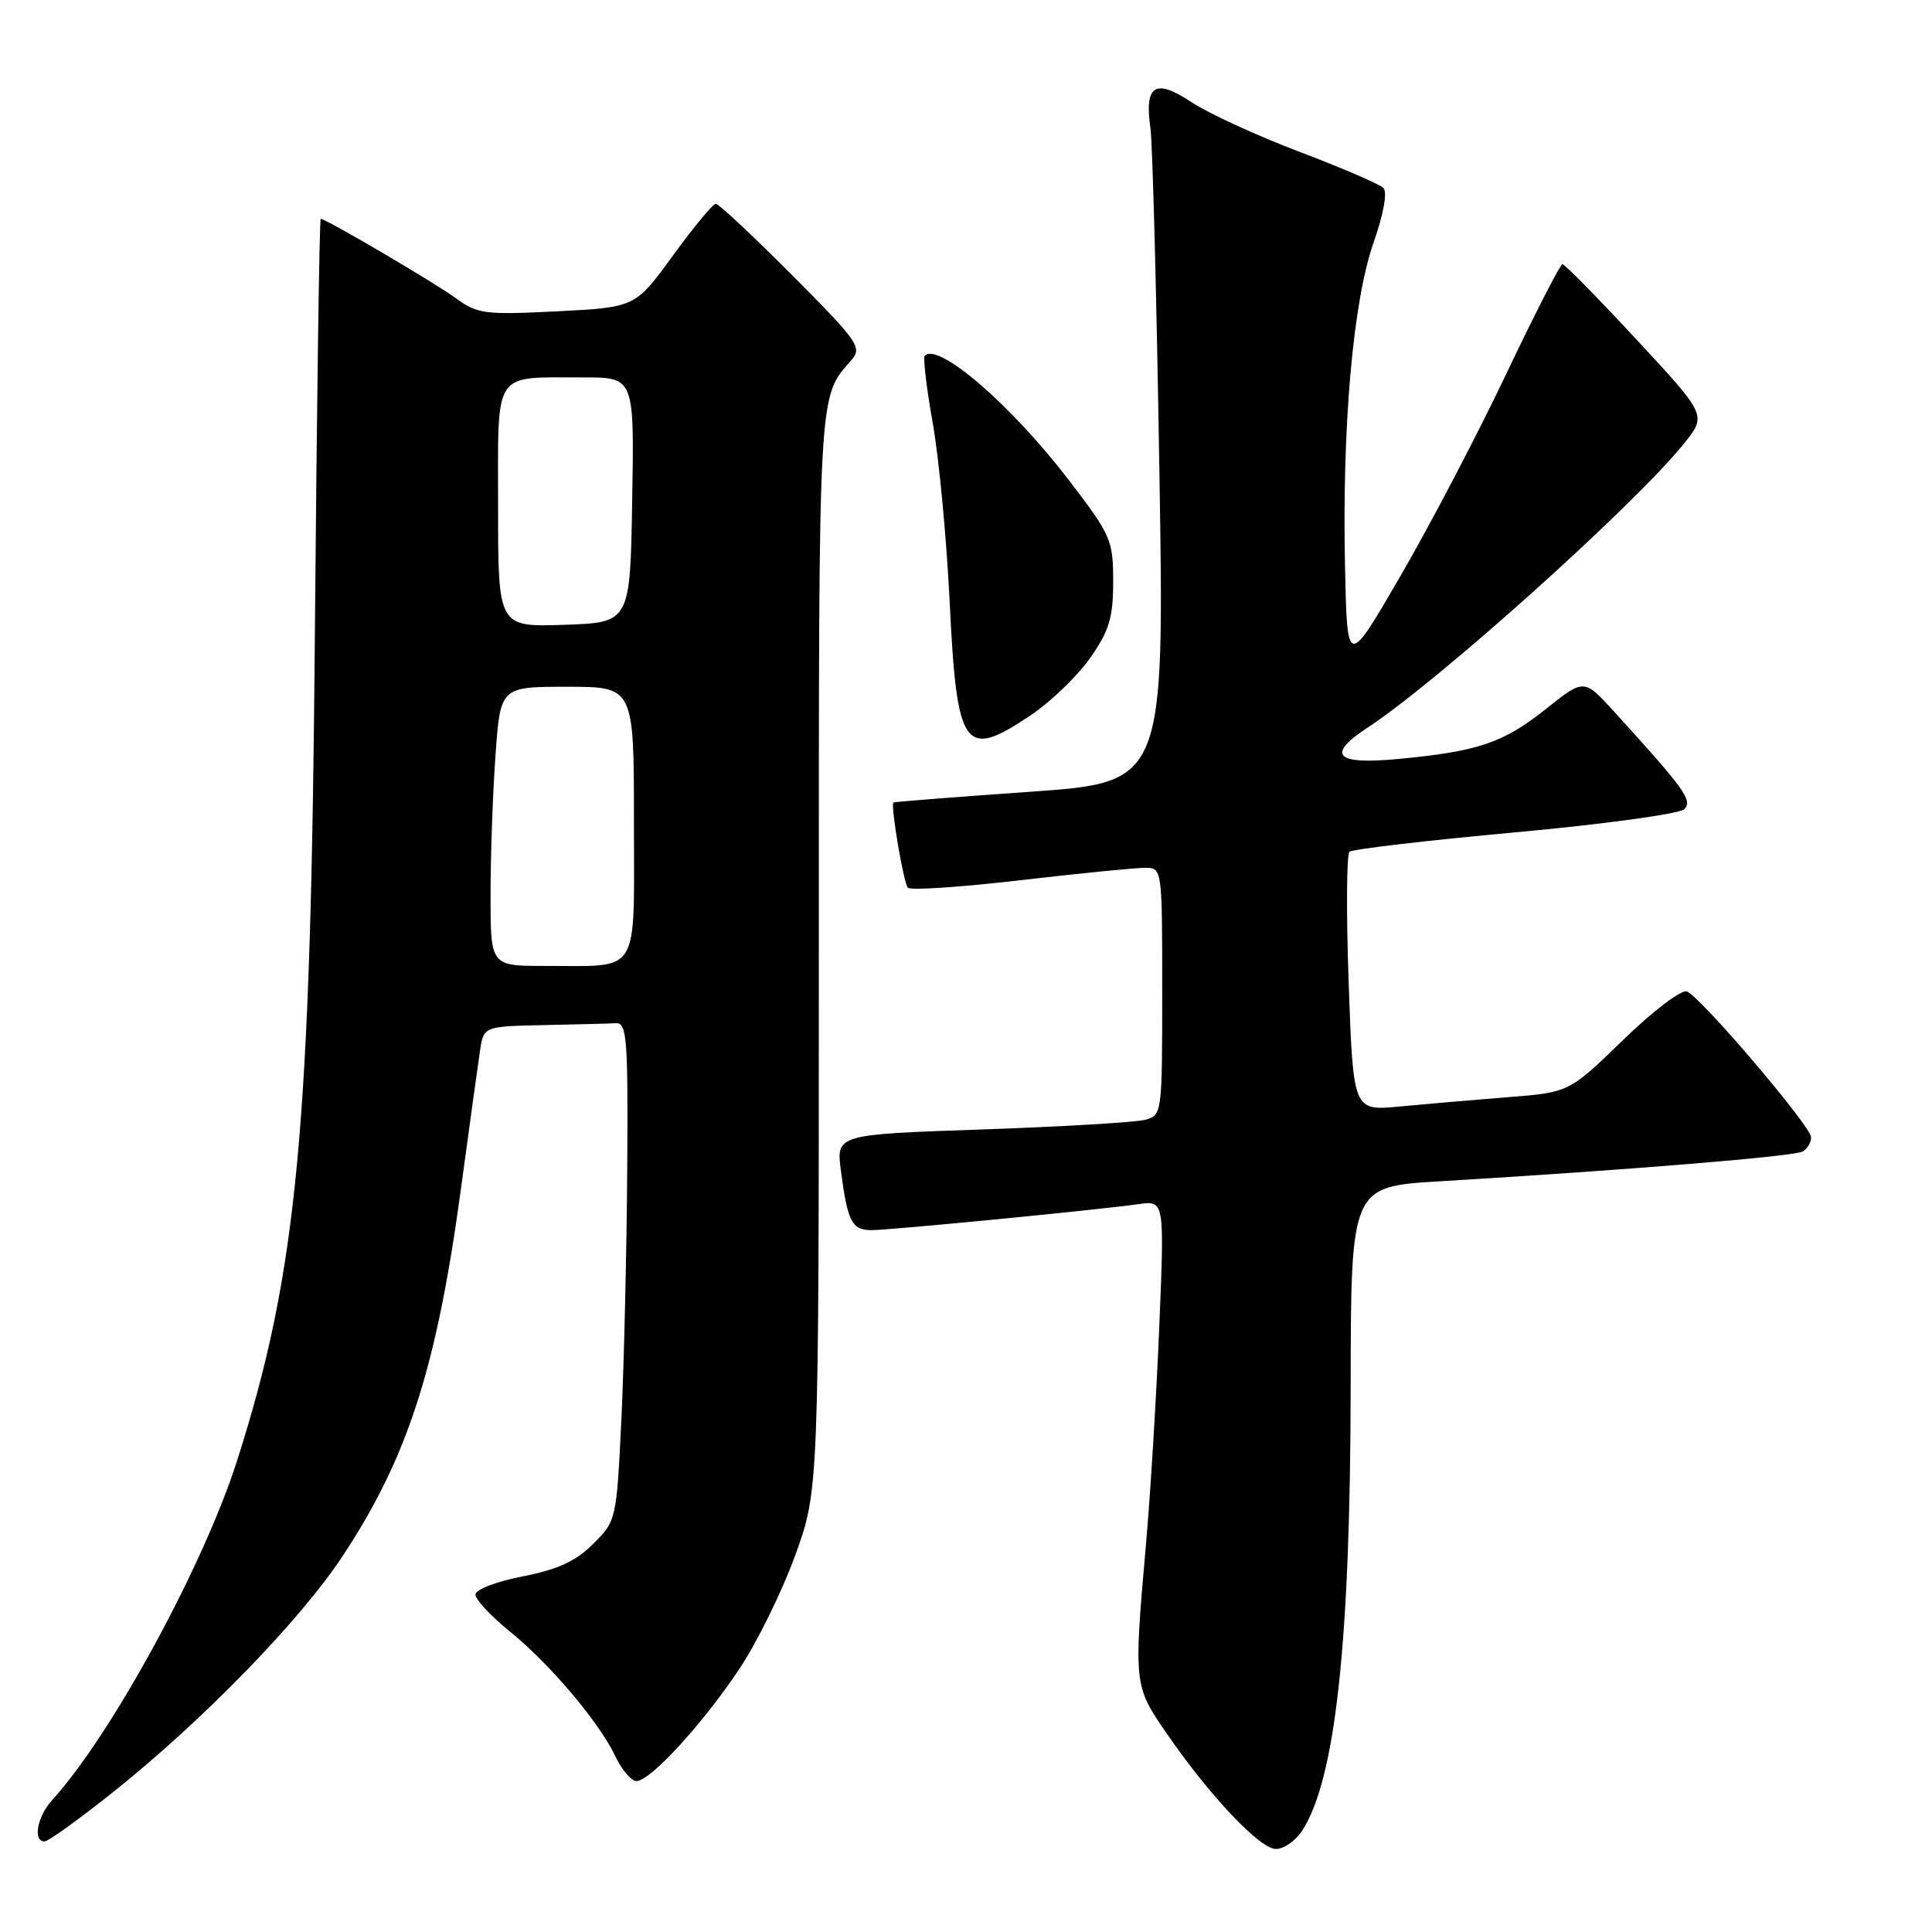 <?xml version="1.0" encoding="UTF-8" standalone="no"?>
<!DOCTYPE svg PUBLIC "-//W3C//DTD SVG 1.1//EN" "http://www.w3.org/Graphics/SVG/1.1/DTD/svg11.dtd" >
<svg xmlns="http://www.w3.org/2000/svg" xmlns:xlink="http://www.w3.org/1999/xlink" version="1.1" viewBox="0 0 256 256">
 <g >
 <path fill="currentColor"
d=" M 172.51 242.62 C 176.94 235.87 178.93 217.74 178.97 183.87 C 179.00 157.24 179.00 157.24 190.75 156.53 C 216.12 155.01 237.83 153.22 238.89 152.57 C 239.50 152.19 239.99 151.35 239.98 150.69 C 239.95 149.22 225.33 132.06 223.52 131.37 C 222.80 131.09 218.99 133.99 215.06 137.81 C 207.91 144.75 207.91 144.75 199.70 145.39 C 195.19 145.75 188.76 146.30 185.41 146.62 C 179.31 147.20 179.31 147.20 178.71 130.35 C 178.38 121.08 178.42 113.22 178.81 112.87 C 179.19 112.52 189.08 111.36 200.78 110.29 C 212.48 109.22 222.56 107.84 223.18 107.22 C 224.32 106.08 223.24 104.57 213.80 94.21 C 209.89 89.92 209.89 89.92 204.82 93.96 C 199.18 98.44 195.87 99.57 185.25 100.57 C 176.93 101.36 175.68 100.04 181.26 96.38 C 190.61 90.25 216.65 66.86 223.15 58.76 C 226.15 55.02 226.15 55.02 216.86 45.01 C 211.75 39.50 207.32 35.00 207.03 35.00 C 206.74 35.01 203.38 41.57 199.57 49.58 C 195.76 57.59 189.46 69.63 185.57 76.32 C 178.50 88.50 178.50 88.50 178.22 75.00 C 177.83 56.40 179.28 39.94 182.00 32.16 C 183.34 28.32 183.86 25.46 183.30 24.90 C 182.80 24.40 177.79 22.24 172.17 20.11 C 166.56 17.98 160.11 15.02 157.85 13.52 C 153.05 10.34 151.62 11.27 152.44 17.00 C 152.72 18.93 153.25 39.21 153.62 62.08 C 154.30 103.67 154.30 103.67 136.40 104.92 C 126.55 105.61 118.44 106.25 118.38 106.34 C 118.00 106.83 119.74 117.08 120.30 117.63 C 120.66 118.00 127.38 117.55 135.23 116.63 C 143.08 115.72 150.51 114.98 151.75 114.99 C 153.99 115.00 154.00 115.06 154.00 131.38 C 154.00 147.53 153.97 147.78 151.75 148.38 C 150.51 148.71 140.79 149.29 130.14 149.66 C 110.79 150.32 110.79 150.32 111.43 155.17 C 112.32 161.91 112.88 163.00 115.48 163.00 C 117.91 163.00 145.29 160.34 150.90 159.55 C 154.30 159.08 154.30 159.08 153.61 175.79 C 153.23 184.98 152.44 197.90 151.86 204.50 C 150.21 223.17 150.23 223.37 154.57 229.66 C 160.28 237.96 166.94 245.00 169.07 245.00 C 170.11 245.00 171.65 243.93 172.51 242.62 Z  M 15.15 237.33 C 26.93 227.92 39.73 214.75 45.34 206.28 C 54.02 193.16 57.86 181.27 61.08 157.50 C 62.20 149.25 63.33 141.04 63.60 139.25 C 64.09 136.00 64.09 136.00 72.05 135.83 C 76.42 135.74 80.73 135.63 81.62 135.58 C 83.07 135.51 83.23 137.59 83.11 155.00 C 83.04 165.72 82.69 180.57 82.34 188.00 C 81.69 201.40 81.67 201.52 78.59 204.58 C 76.29 206.88 73.91 207.97 69.25 208.88 C 65.73 209.57 63.00 210.62 63.00 211.30 C 63.01 211.96 65.03 214.13 67.50 216.13 C 72.86 220.47 79.38 228.18 81.54 232.72 C 82.39 234.52 83.65 236.00 84.34 236.00 C 86.16 236.00 93.10 228.44 97.95 221.17 C 100.28 217.69 103.60 210.94 105.34 206.17 C 108.50 197.50 108.50 197.50 108.50 126.00 C 108.50 50.80 108.39 52.78 112.82 47.71 C 114.27 46.04 113.73 45.27 104.96 36.46 C 99.78 31.26 95.23 27.00 94.85 27.00 C 94.47 27.00 91.91 30.09 89.17 33.86 C 84.18 40.72 84.18 40.72 73.84 41.25 C 64.31 41.73 63.26 41.60 60.50 39.58 C 57.67 37.50 43.20 29.00 42.50 29.00 C 42.32 29.00 41.98 53.41 41.73 83.25 C 41.19 149.72 39.45 168.32 31.43 193.50 C 26.97 207.48 14.77 229.89 6.88 238.56 C 4.93 240.71 4.33 244.00 5.90 244.00 C 6.40 244.00 10.56 241.00 15.15 237.33 Z  M 136.61 94.75 C 139.26 92.96 142.80 89.55 144.47 87.16 C 146.99 83.55 147.50 81.86 147.50 77.06 C 147.50 71.56 147.23 70.93 141.62 63.61 C 134.01 53.67 124.34 45.32 122.54 47.13 C 122.29 47.37 122.76 51.39 123.59 56.04 C 124.42 60.69 125.42 71.31 125.83 79.64 C 126.79 99.40 127.73 100.72 136.61 94.75 Z  M 65.00 118.65 C 65.00 113.51 65.29 105.19 65.65 100.15 C 66.30 91.00 66.30 91.00 75.15 91.00 C 84.00 91.00 84.00 91.00 84.00 108.88 C 84.00 129.58 84.99 127.96 72.25 127.99 C 65.00 128.00 65.00 128.00 65.00 118.65 Z  M 66.00 67.16 C 66.00 48.77 65.17 50.04 77.27 50.01 C 84.05 50.00 84.05 50.00 83.77 66.25 C 83.50 82.50 83.50 82.50 74.75 82.79 C 66.00 83.08 66.00 83.08 66.00 67.16 Z "/>
</g>
</svg>